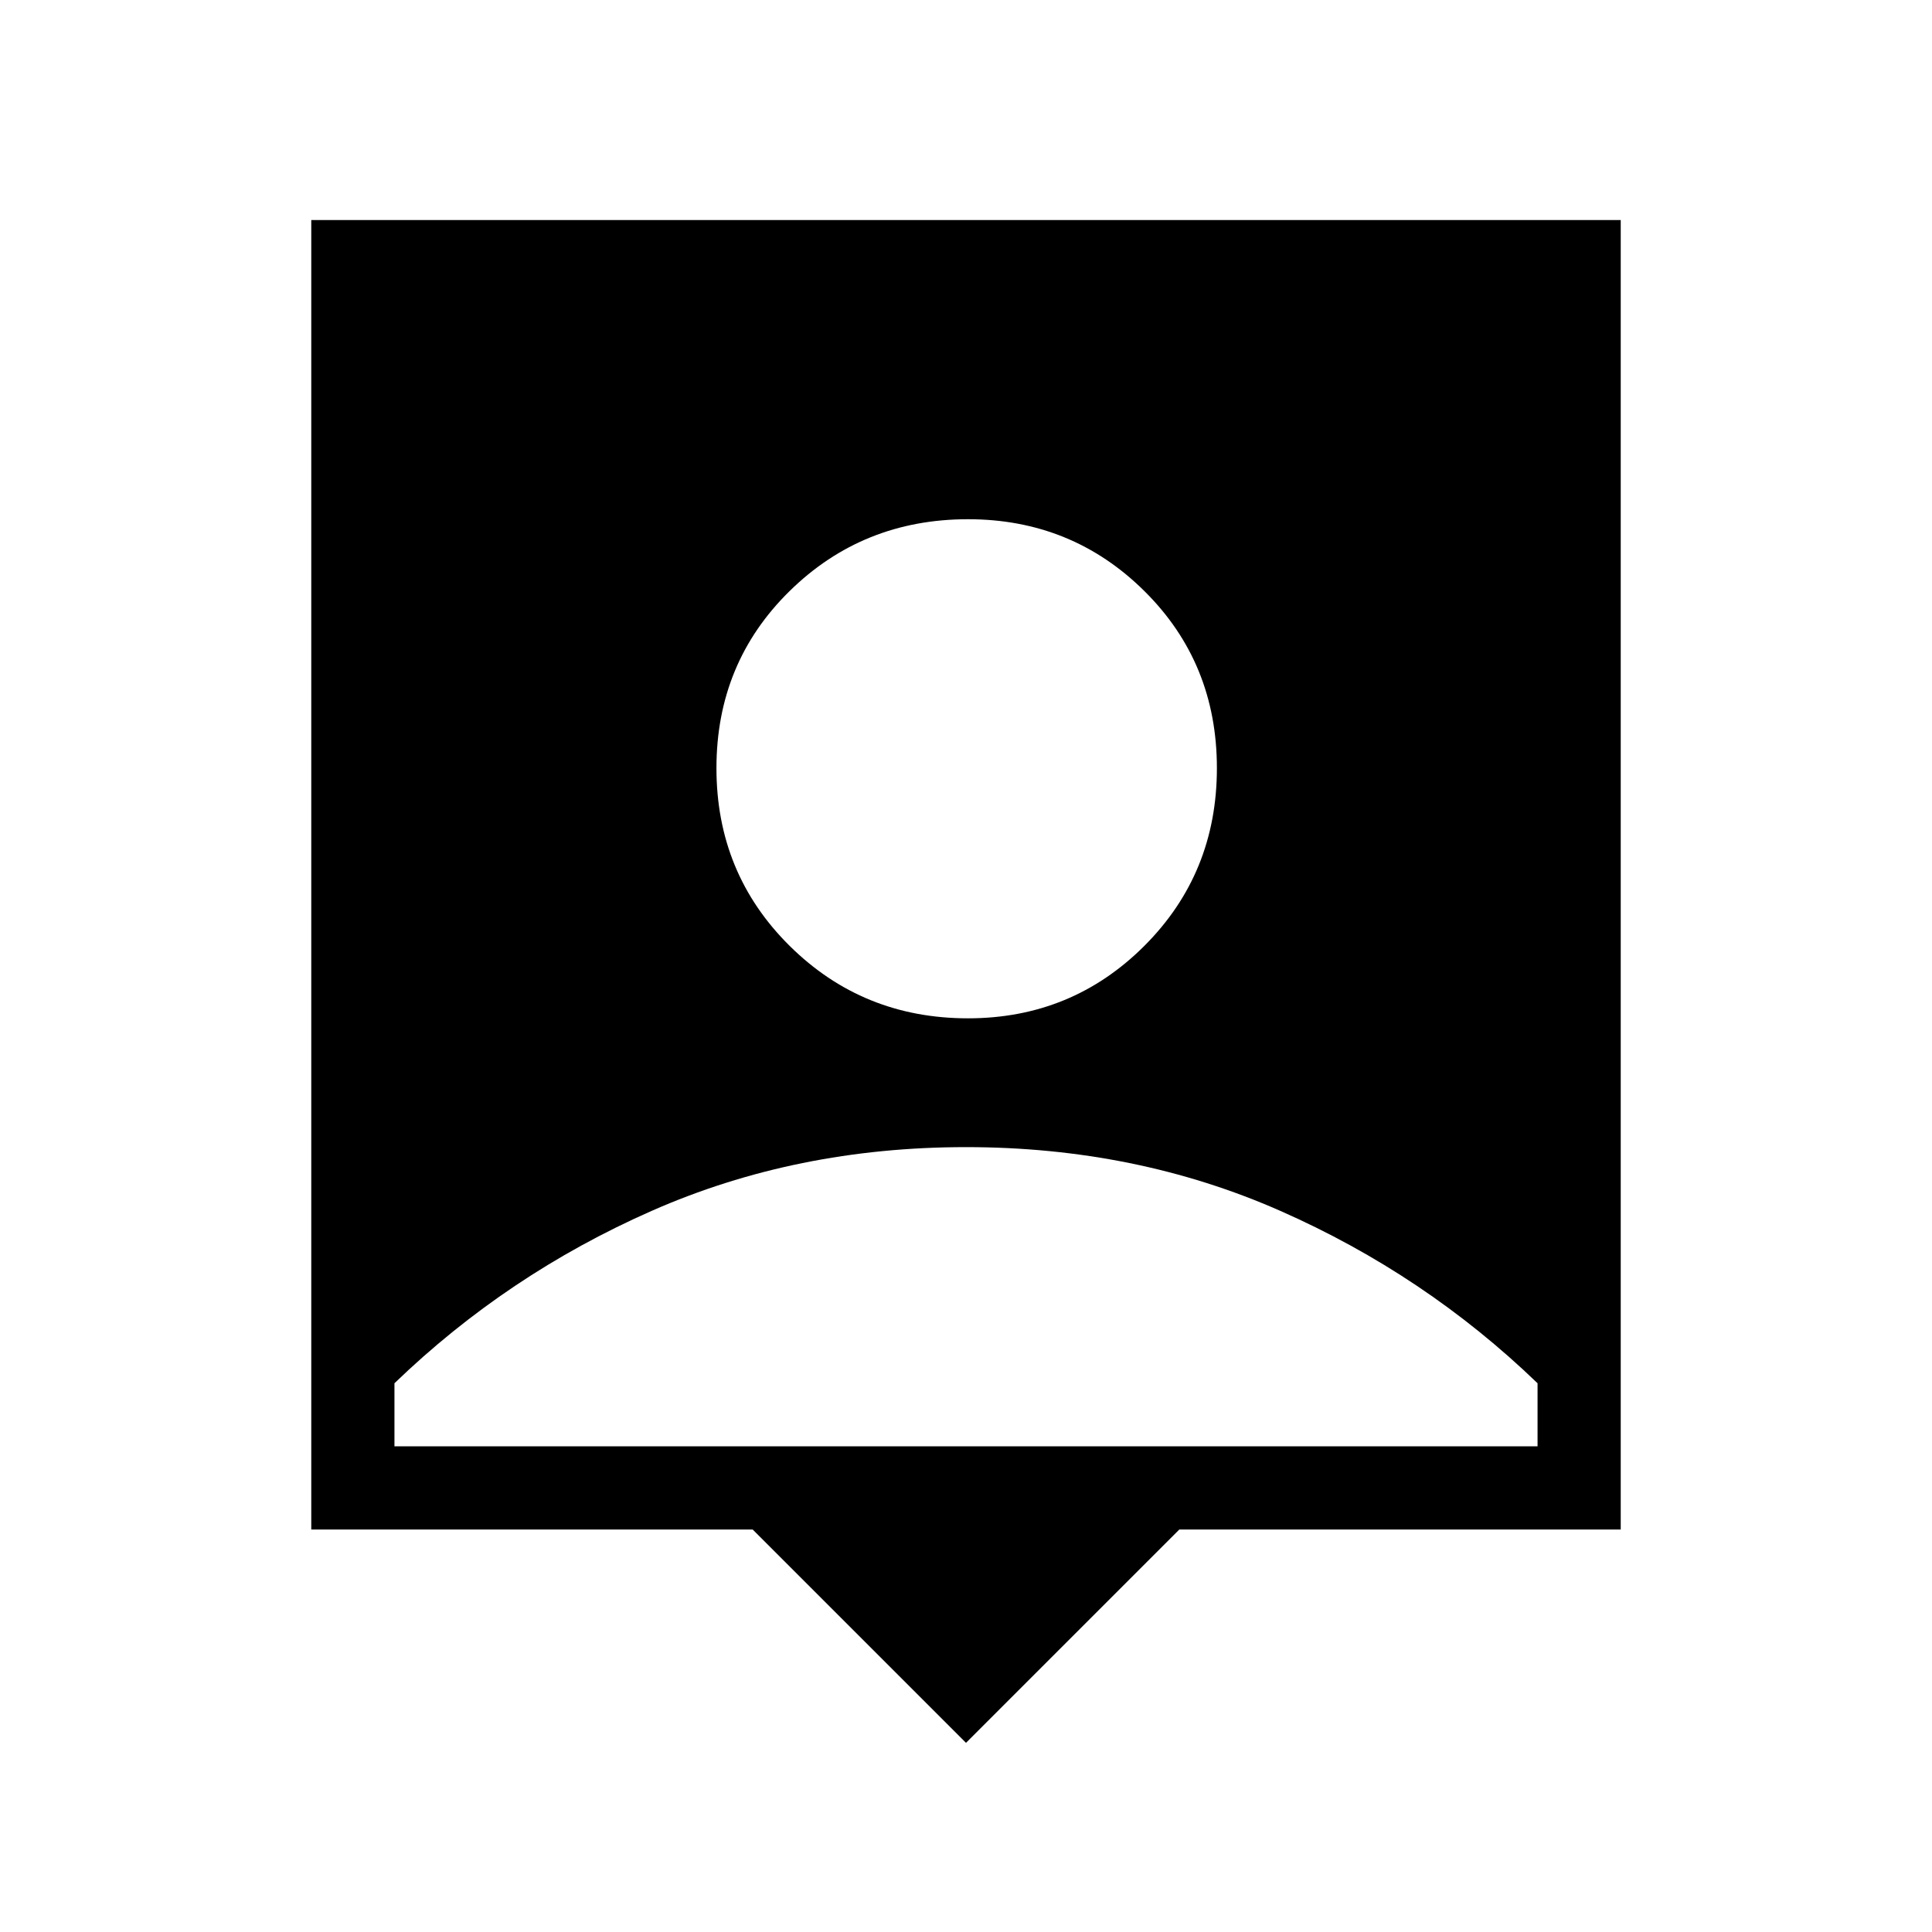 <svg xmlns="http://www.w3.org/2000/svg" height="40" viewBox="0 -960 960 960" width="40"><path d="M480-94 374-200H154.67v-650.67h650.66V-200H586L480-94Zm.99-360q51.62 0 87.65-36.02 36.03-36.02 36.03-88.3 0-52.29-36.03-87.98-36.03-35.7-87.65-35.7-52.29 0-88.64 35.7Q356-630.61 356-578.32q0 52.28 36.35 88.3Q428.7-454 480.99-454ZM196-241.33h568v-31.34q-56-54-127.83-85.66Q564.33-390 480-390q-84.33 0-156.17 31.67Q252-326.67 196-272.67v31.34Z"/></svg>